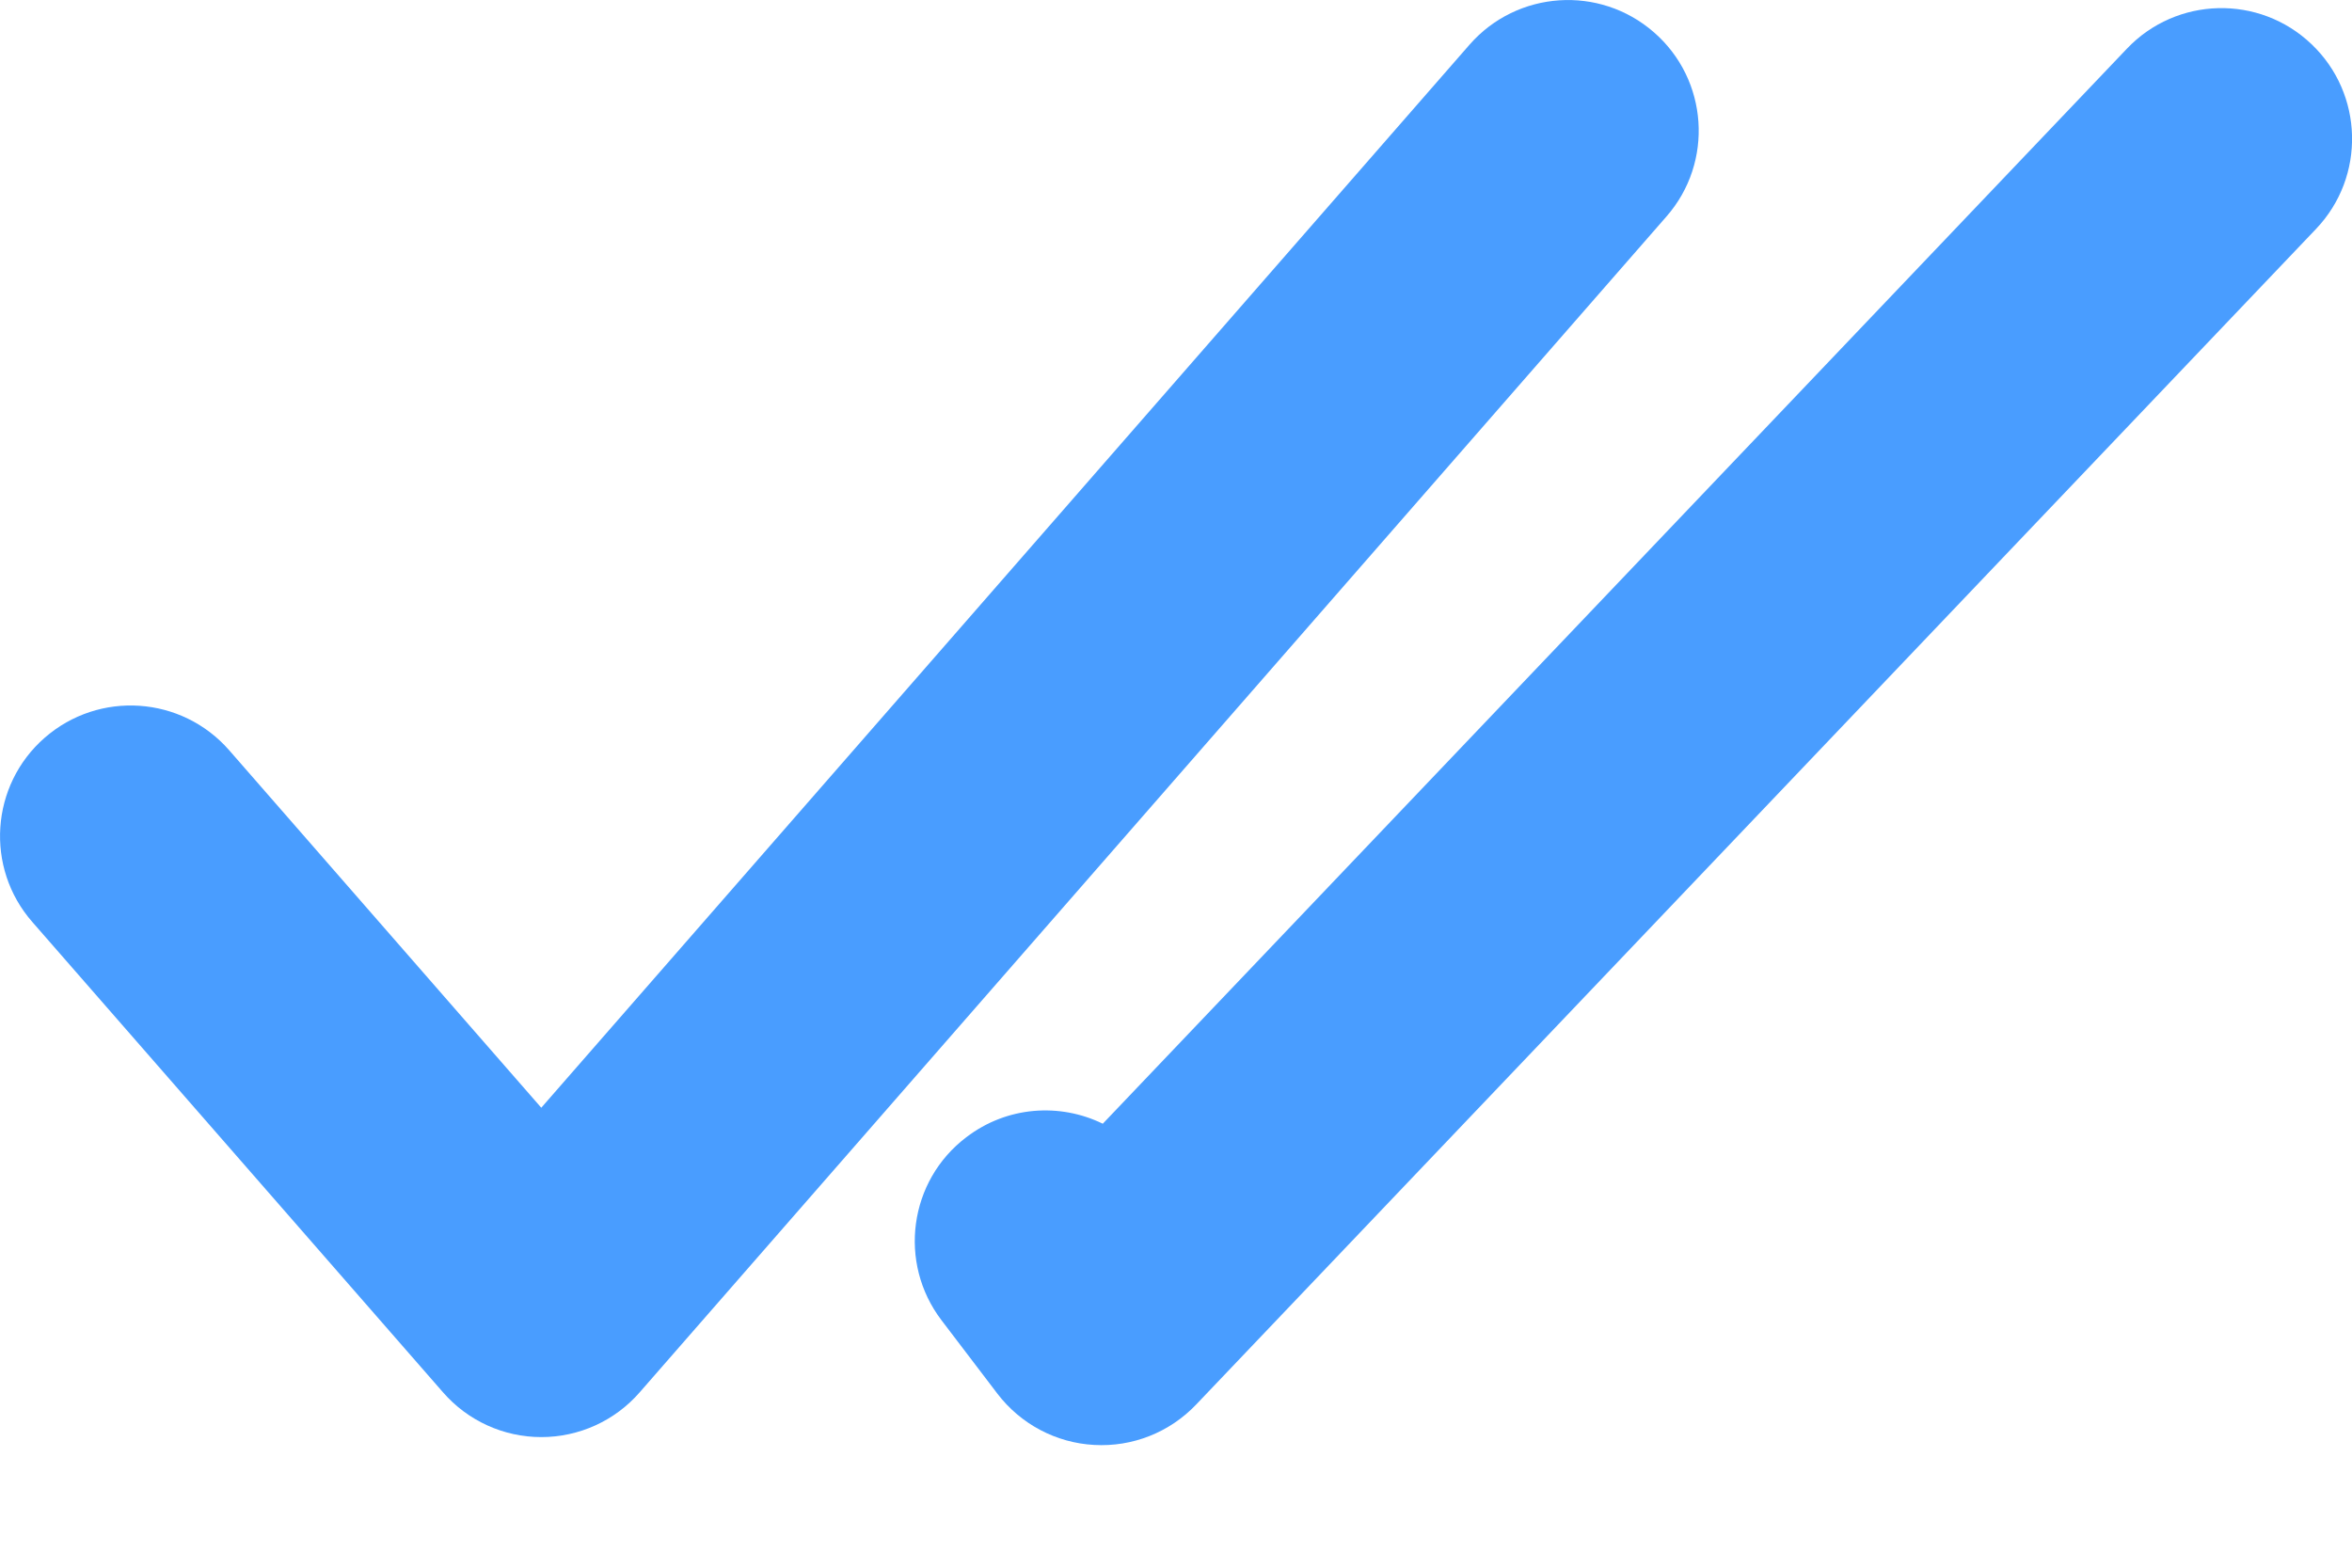 <svg width="15" height="10" viewBox="0 0 15 10" fill="none" xmlns="http://www.w3.org/2000/svg">
<path d="M10.628 1.381C10.931 1.035 10.895 0.508 10.548 0.206C10.201 -0.097 9.675 -0.061 9.372 0.285L3.452 7.066L1.461 4.785C1.158 4.439 0.632 4.403 0.285 4.706C-0.061 5.008 -0.097 5.535 0.206 5.881L2.825 8.881C2.983 9.063 3.212 9.167 3.452 9.167C3.693 9.167 3.922 9.063 4.08 8.881L10.628 1.381Z" fill="#499DFF"/>
<path d="M14.771 1.46C15.088 1.127 15.075 0.599 14.742 0.282C14.409 -0.036 13.881 -0.023 13.564 0.311L7.033 7.168C6.759 7.034 6.422 7.056 6.163 7.254C5.796 7.532 5.726 8.055 6.004 8.421L6.361 8.89C6.509 9.084 6.735 9.204 6.978 9.217C7.222 9.231 7.459 9.137 7.628 8.96L14.771 1.46Z" fill="#499DFF"/>
</svg>

